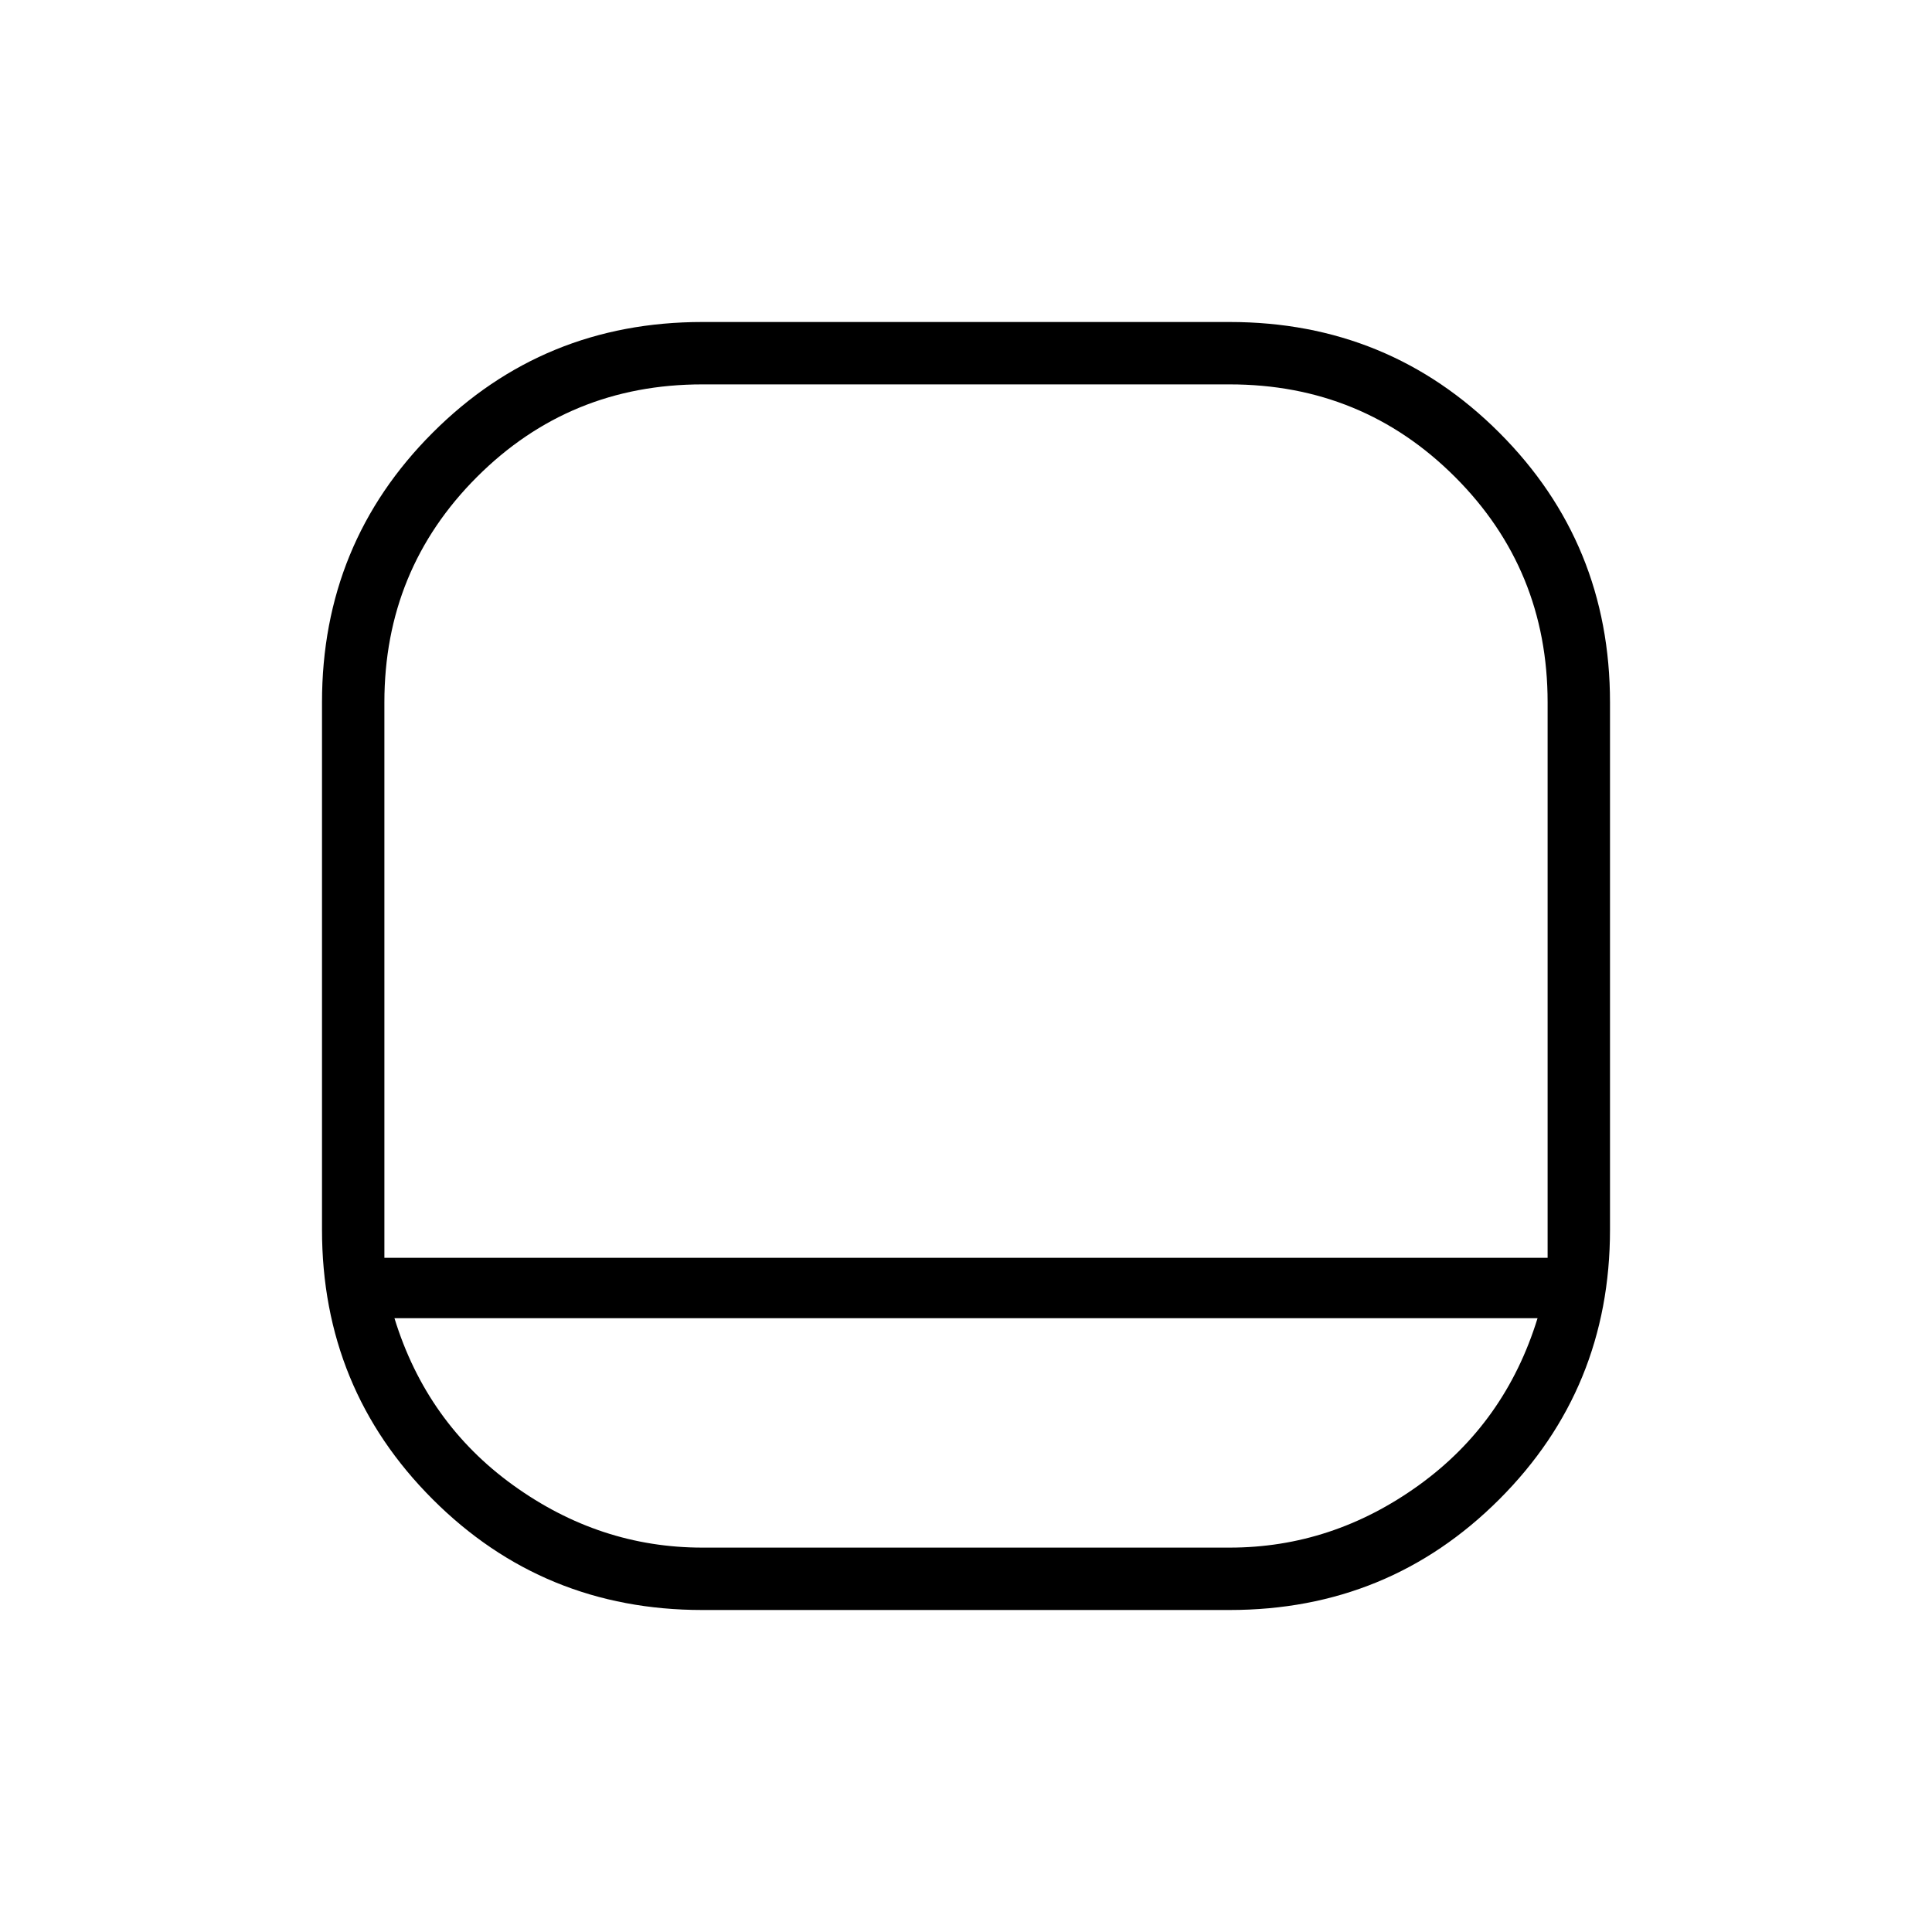 <svg xmlns="http://www.w3.org/2000/svg" width="48" height="48"><path d="M17.45 40q-3.95 0-6.7-2.75T8 30.55v-13.1q0-3.95 2.75-6.7T17.45 8h13.1q3.95 0 6.7 2.75t2.75 6.7v13.1q0 3.95-2.75 6.7T30.55 40zm-7.9-8.75h28.9v-13.8q0-3.3-2.3-5.6t-5.6-2.3h-13.1q-3.3 0-5.6 2.3t-2.3 5.6zm.25 1.5q.8 2.6 2.95 4.15 2.15 1.55 4.7 1.55h13.1q2.55 0 4.7-1.55 2.15-1.55 2.95-4.15zm14.2-1.5z"/></svg>